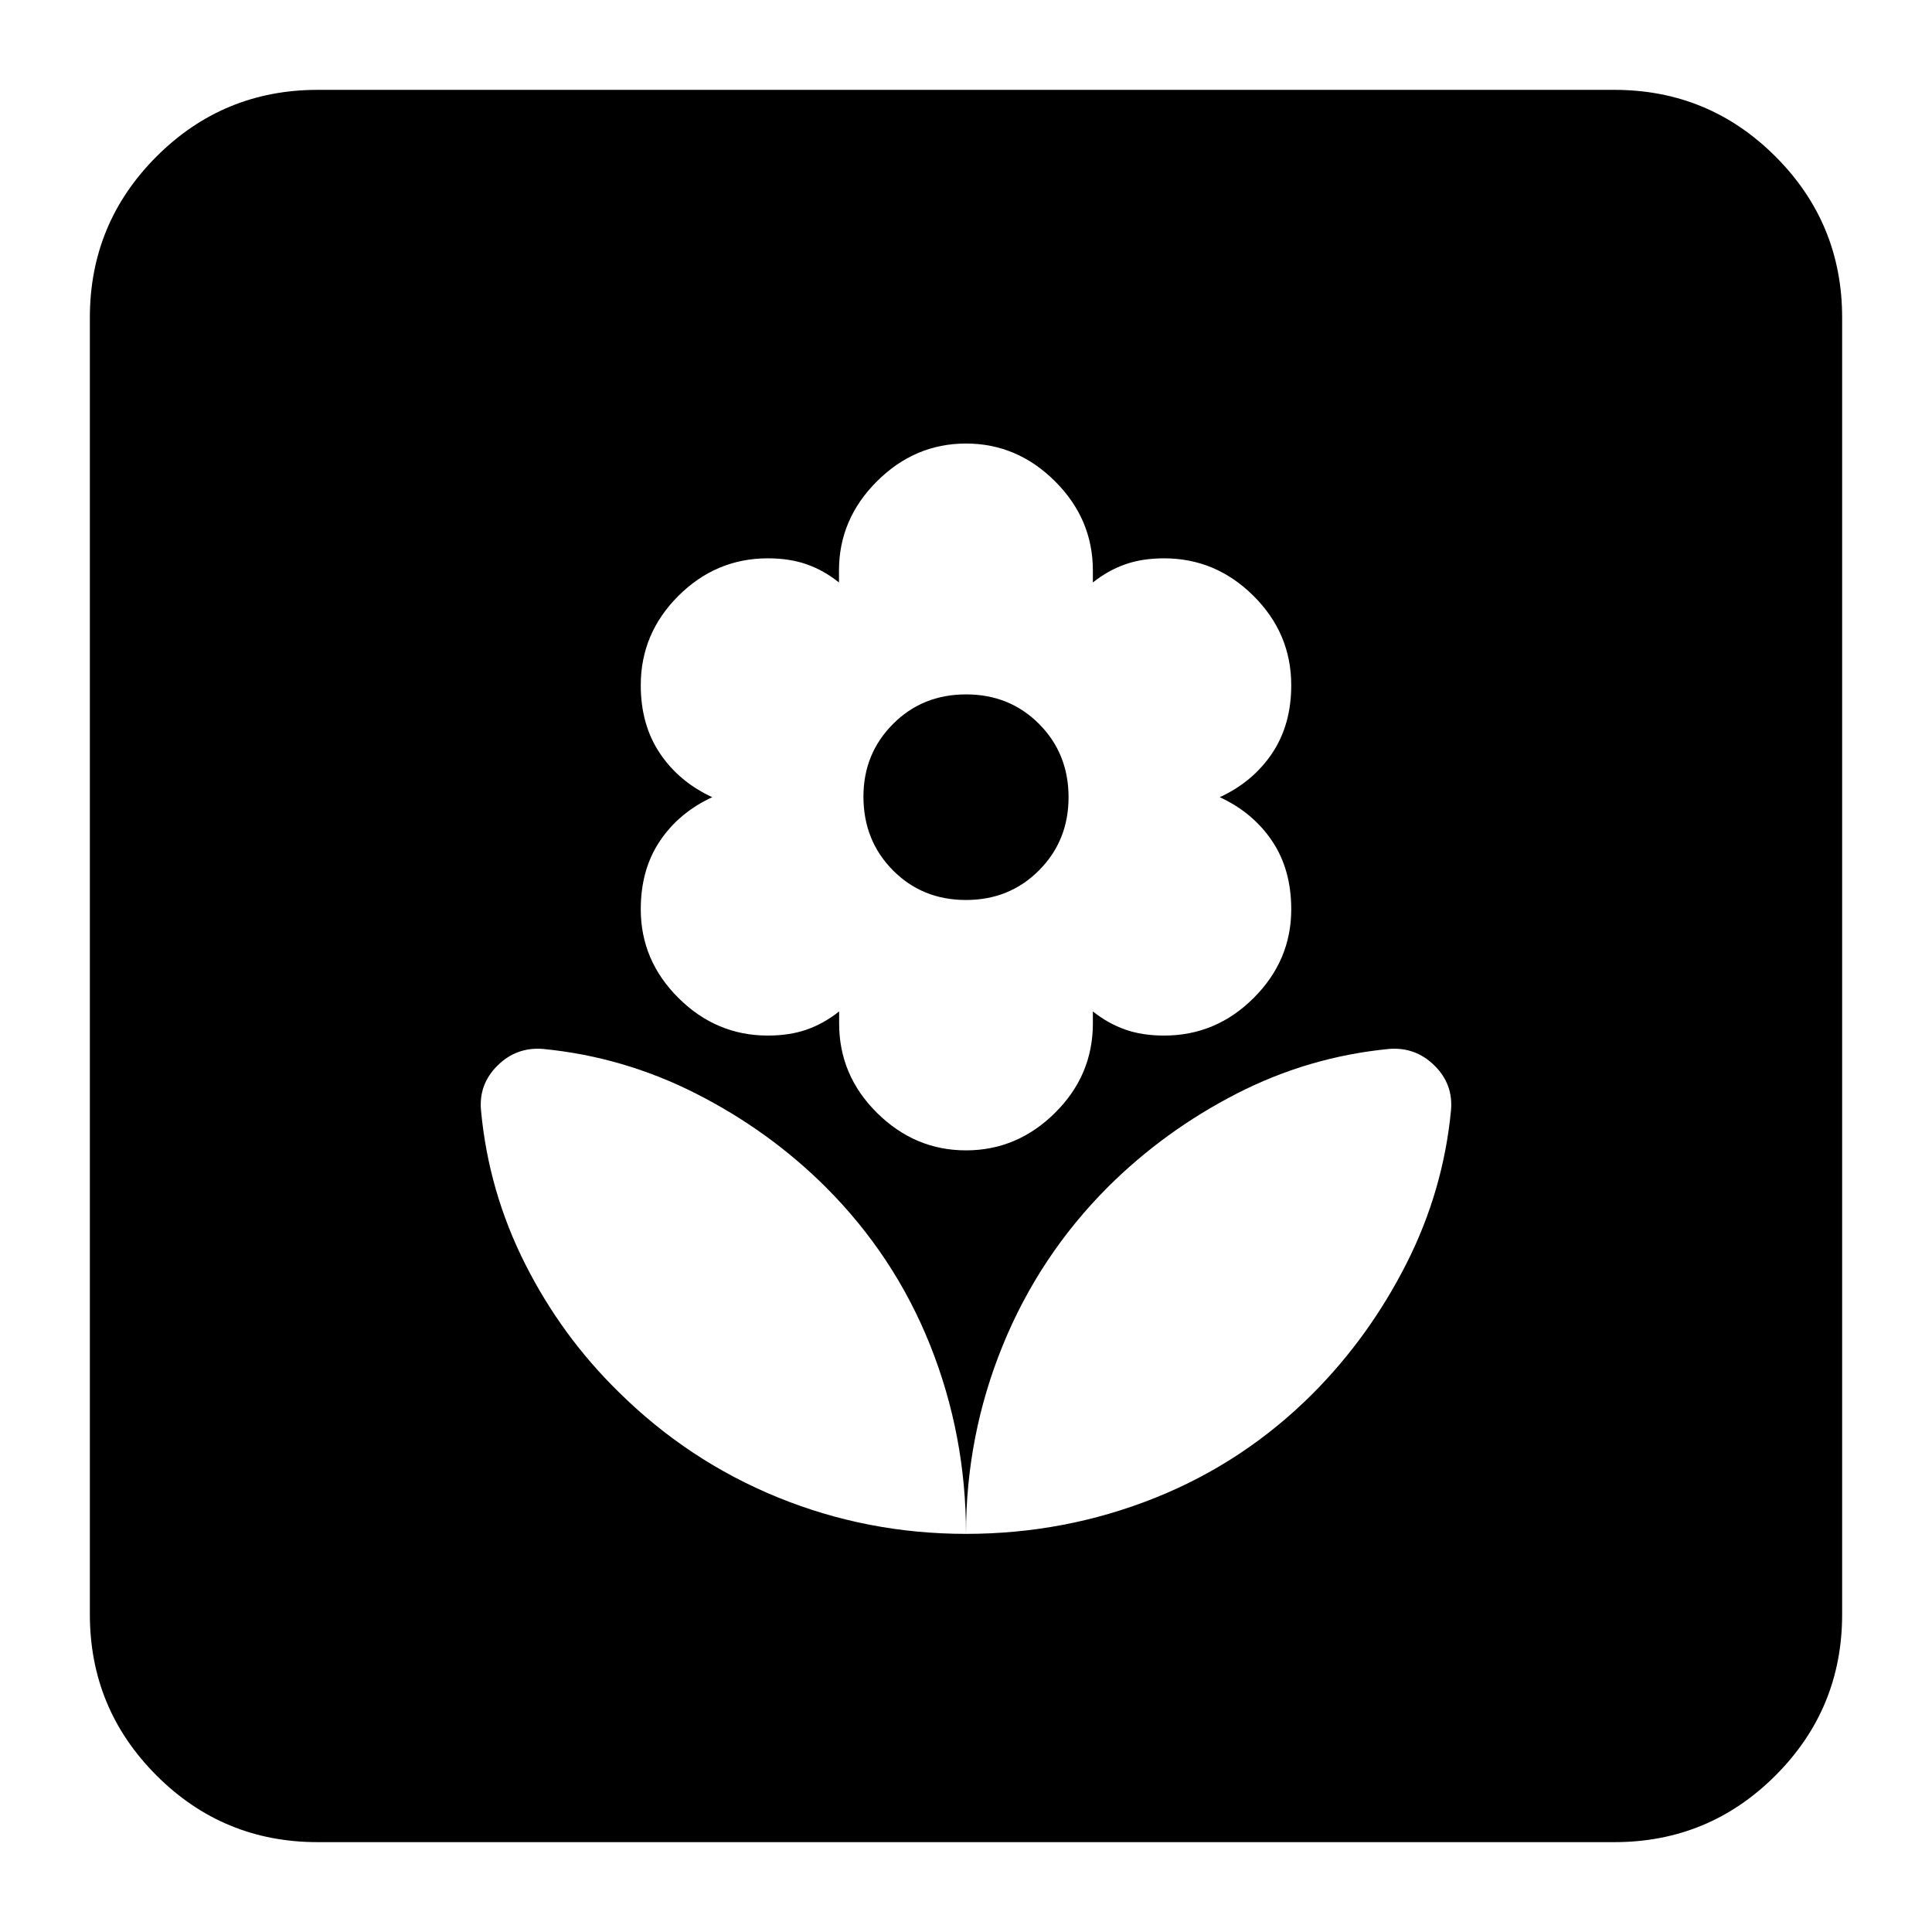 <svg xmlns="http://www.w3.org/2000/svg" height="24" viewBox="0 -960 960 960" width="24"><path d="M480-197.83q0-49.01-17.75-93.59-17.76-44.58-52.05-78.82-28.09-27.94-64.28-46.32T269.7-438.8q-13.15-1-22.53 8.31-9.39 9.32-8.15 22.36 3.75 40.11 21.85 76.03 18.1 35.93 46.48 63.71 34.52 34.19 79.03 52.38 44.51 18.18 93.62 18.18Zm0-190.56q25.42 0 44.23-18.64 18.81-18.64 18.81-44.4v-6q7.53 6 16.03 9t19.39 3q25.74 0 44.45-18.65 18.7-18.64 18.7-44.1 0-19.77-9.5-33.92-9.5-14.14-26.02-21.78 16.52-7.64 26.02-21.81 9.5-14.17 9.5-33.83 0-25.76-18.76-44.4-18.75-18.65-44.39-18.65-10.89 0-19.39 3t-16.03 9v-6q0-25.52-18.81-44.28T480-739.61q-25.45 0-44.28 18.8-18.83 18.81-18.83 44.24v6q-7.5-6-15.98-9t-19.37-3q-25.74 0-44.45 18.65-18.7 18.64-18.7 44.4 0 19.66 9.5 33.83 9.5 14.17 26.02 21.81-16.52 7.64-26.02 21.78-9.5 14.15-9.5 33.92 0 25.46 18.76 44.1 18.75 18.65 44.39 18.65 10.89 0 19.39-3t16.03-9v6q0 25.76 18.81 44.4 18.81 18.64 44.23 18.64Zm-.03-124.41q-21.69 0-36.31-14.78-14.62-14.77-14.62-36.59 0-21.31 14.66-36.05 14.65-14.74 36.33-14.74 21.69 0 36.31 14.72 14.62 14.71 14.62 36.36 0 21.61-14.66 36.34-14.65 14.74-36.33 14.74Zm.03 314.97q49.02 0 93.6-17.75 44.58-17.75 78.81-52.05 27.94-28.09 46.33-64.28 18.38-36.18 22.24-76.22 1.24-13.04-8.15-22.36-9.38-9.31-22.53-8.31-40.03 3.86-75.84 22.24-35.8 18.38-63.89 46.32-34.19 34.24-52.38 78.94Q480-246.59 480-197.83ZM157.83-44.65q-46.93 0-80.06-33.12-33.12-33.13-33.12-80.06v-644.34q0-46.93 33.12-80.06 33.13-33.12 80.06-33.12h644.34q46.93 0 80.06 33.12 33.12 33.13 33.12 80.06v644.34q0 46.93-33.12 80.06-33.13 33.12-80.06 33.12H157.83Z"/></svg>